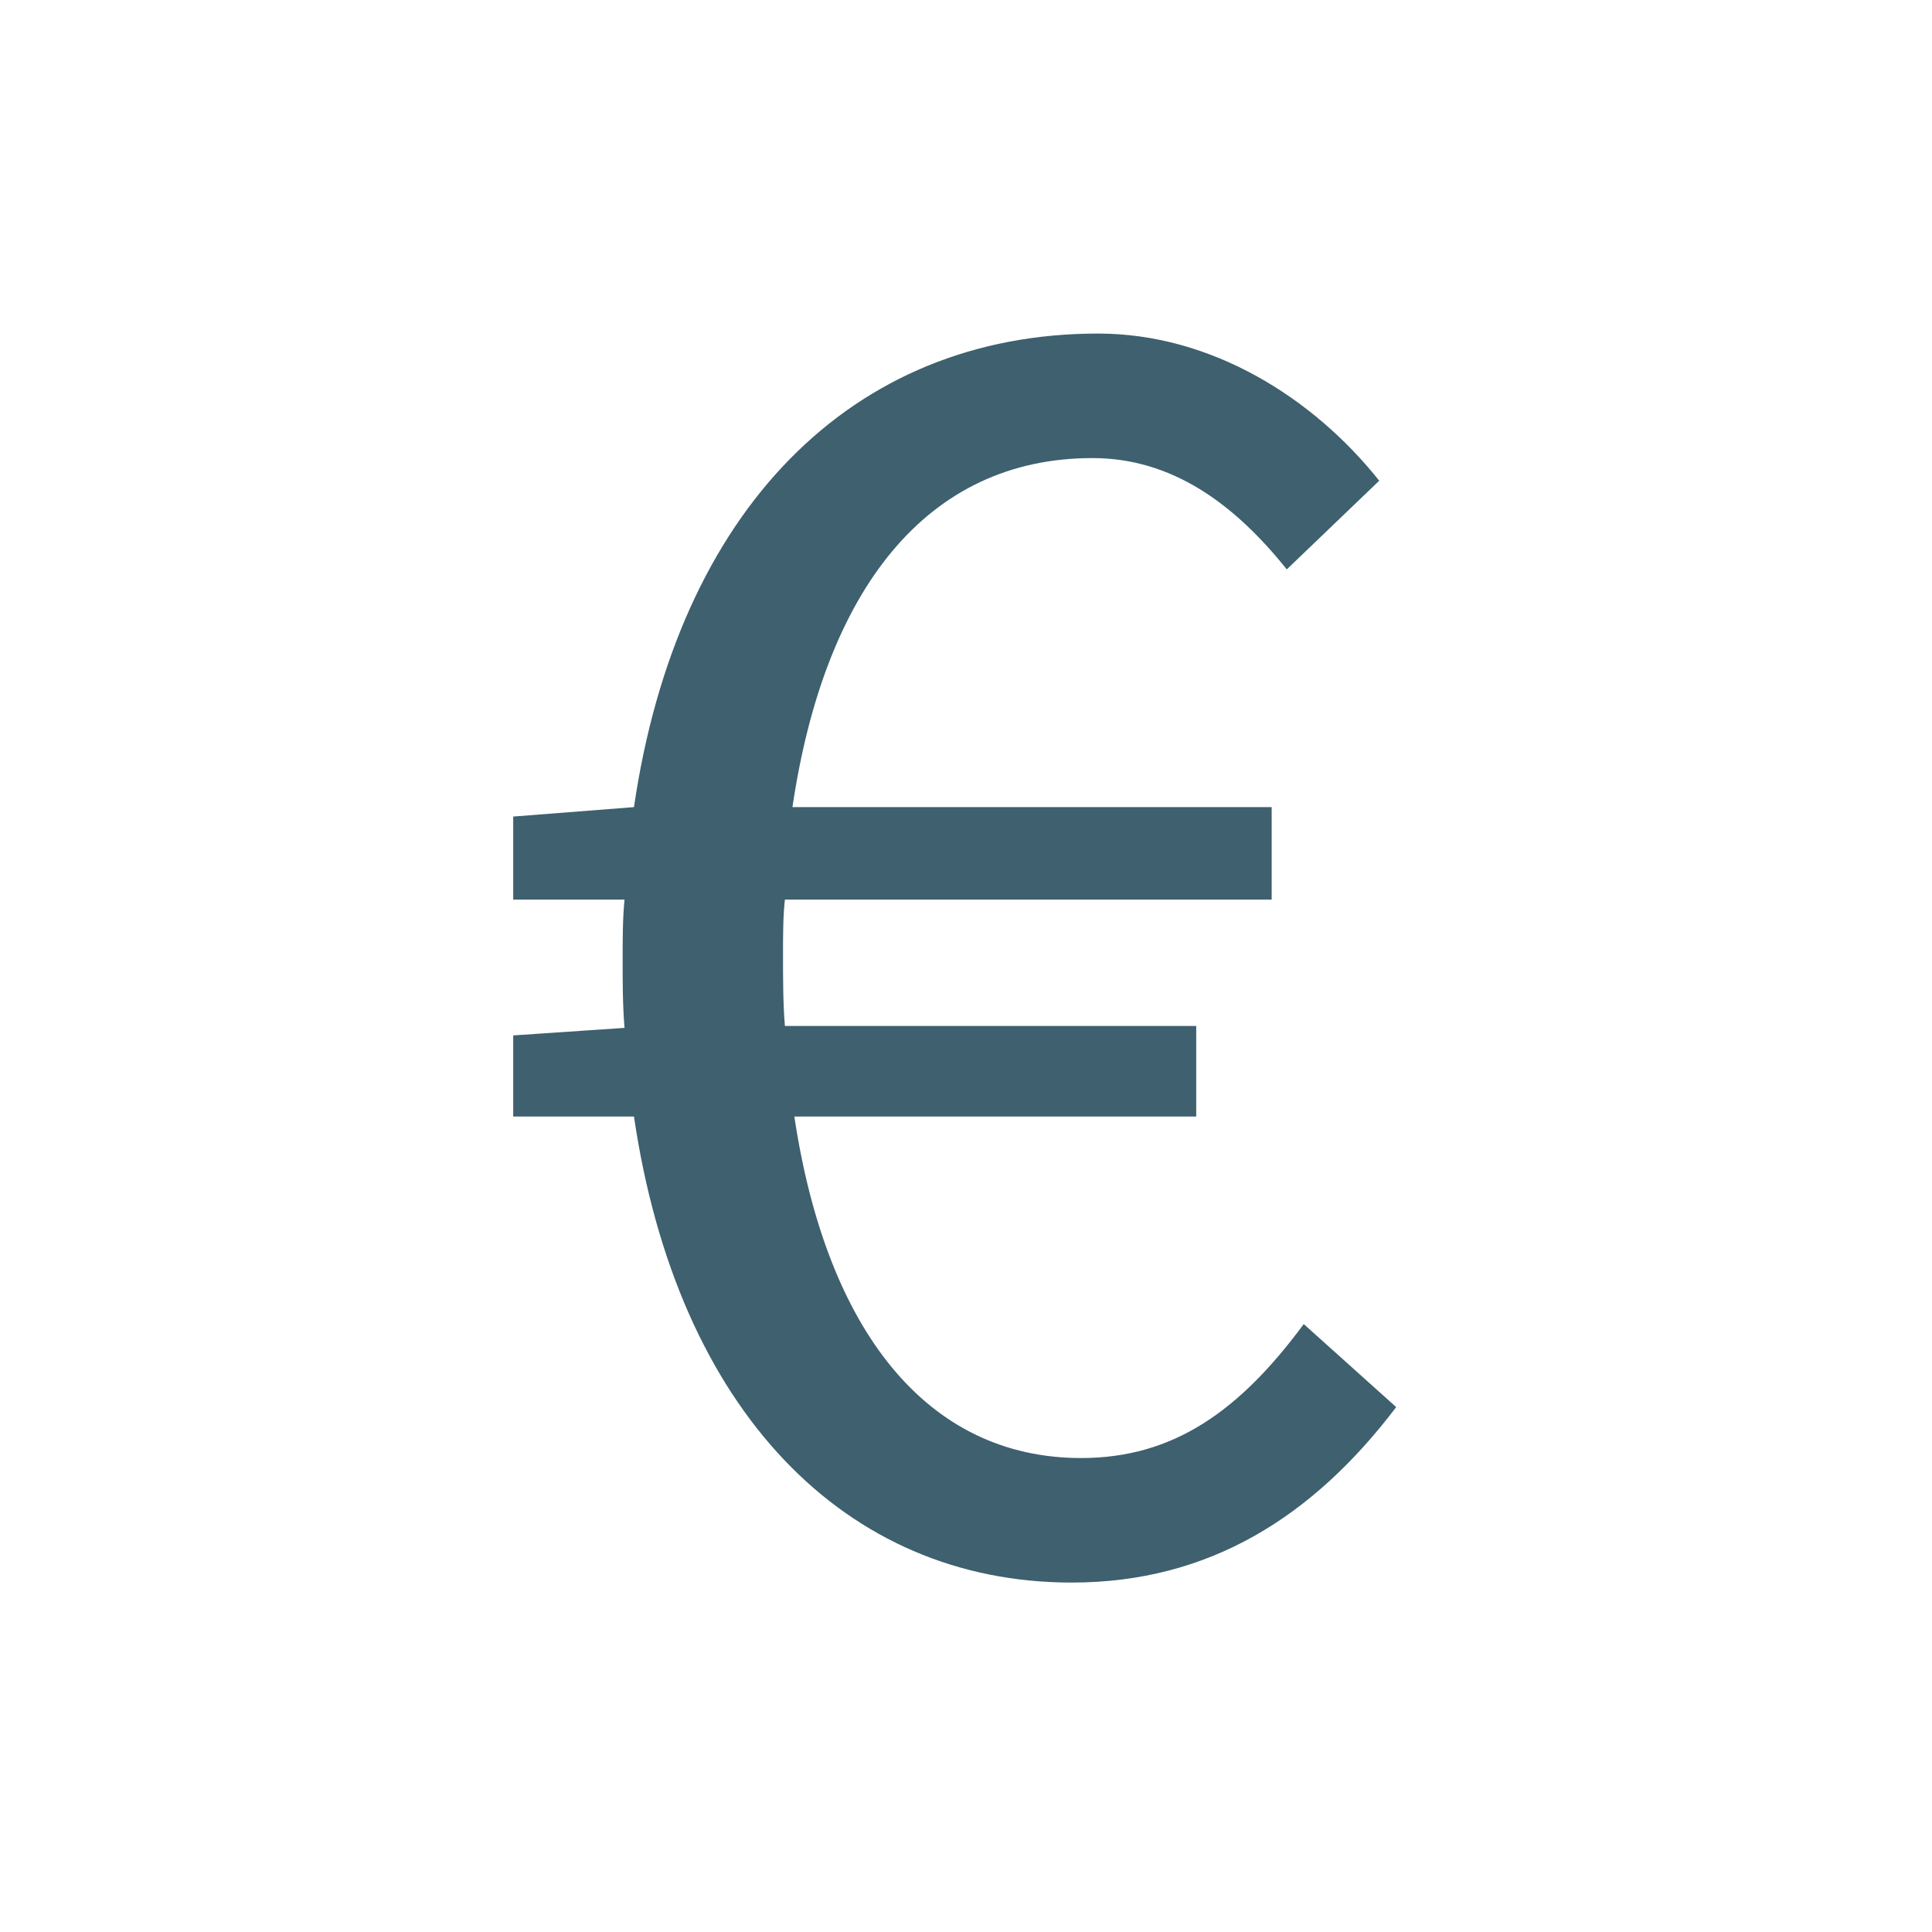 <?xml version="1.0" encoding="UTF-8" standalone="no"?>
<svg
   xmlns:dc="http://purl.org/dc/elements/1.1/"
   xmlns:cc="http://creativecommons.org/ns#"
   xmlns:rdf="http://www.w3.org/1999/02/22-rdf-syntax-ns#"
   xmlns:svg="http://www.w3.org/2000/svg"
   xmlns="http://www.w3.org/2000/svg"
   xmlns:sodipodi="http://sodipodi.sourceforge.net/DTD/sodipodi-0.dtd"
   xmlns:inkscape="http://www.inkscape.org/namespaces/inkscape"
   enable-background="new 0 0 512 512"
   height="512px"
   id="Layer_1"
   version="1.1"
   viewBox="0 0 512 512"
   width="512px"
   xml:space="preserve"
   inkscape:version="0.91 r13725"
   sodipodi:docname="fundrising.svg"><defs
     id="defs7" /><sodipodi:namedview
     pagecolor="#ffffff"
     bordercolor="#666666"
     borderopacity="1"
     objecttolerance="10"
     gridtolerance="10"
     guidetolerance="10"
     inkscape:pageopacity="0"
     inkscape:pageshadow="2"
     inkscape:window-width="1366"
     inkscape:window-height="711"
     id="namedview5"
     showgrid="false"
     inkscape:zoom="0.32593203"
     inkscape:cx="337.24275"
     inkscape:cy="261.5524"
     inkscape:window-x="0"
     inkscape:window-y="25"
     inkscape:window-maximized="1"
     inkscape:current-layer="Layer_1" /><g
     transform="translate(37.729,-106.237)"
     style="font-style:normal;font-weight:normal;font-size:40px;line-height:125%;font-family:Sans;letter-spacing:0px;word-spacing:0px;fill:#000000;fill-opacity:1;stroke:none;stroke-width:1px;stroke-linecap:butt;stroke-linejoin:miter;stroke-opacity:1"
     id="flowRoot4156"><path
       d="m 246.279,525.633 c 36.5,0 64,-17.5 86,-46.5 l -24.5,-22 c -17,23 -34.5,35.5 -59,35.5 -41,0 -67.5,-34 -76,-90.5 l 106.5,0 0,-24 -109,0 c -0.5,-6 -0.5,-12.5 -0.5,-19 0,-5 0,-10 0.5,-14.5 l 129,0 0,-24.5 -127,0 c 8.5,-57.5 35.5,-92.5 79.5,-92.5 21,0 37.5,12 51.5,29.5 l 24.5,-23.5 c -17.5,-22 -44.5,-39 -74.5,-39 -65.5,0 -111.5,47 -123,125.5 l -32,2.5 0,22 29.5,0 c -0.5,5 -0.5,10.5 -0.5,16 0,6 0,12 0.5,18 l -29.5,2 0,21.5 32,0 c 11.5,78 56,123.5 116,123.5 z"
       style="font-style:normal;font-variant:normal;font-weight:normal;font-stretch:normal;font-size:500px;font-family:'Source Sans Pro';-inkscape-font-specification:'Source Sans Pro';fill:#3e606f;fill-opacity:1"
       id="path4137" /></g></svg>